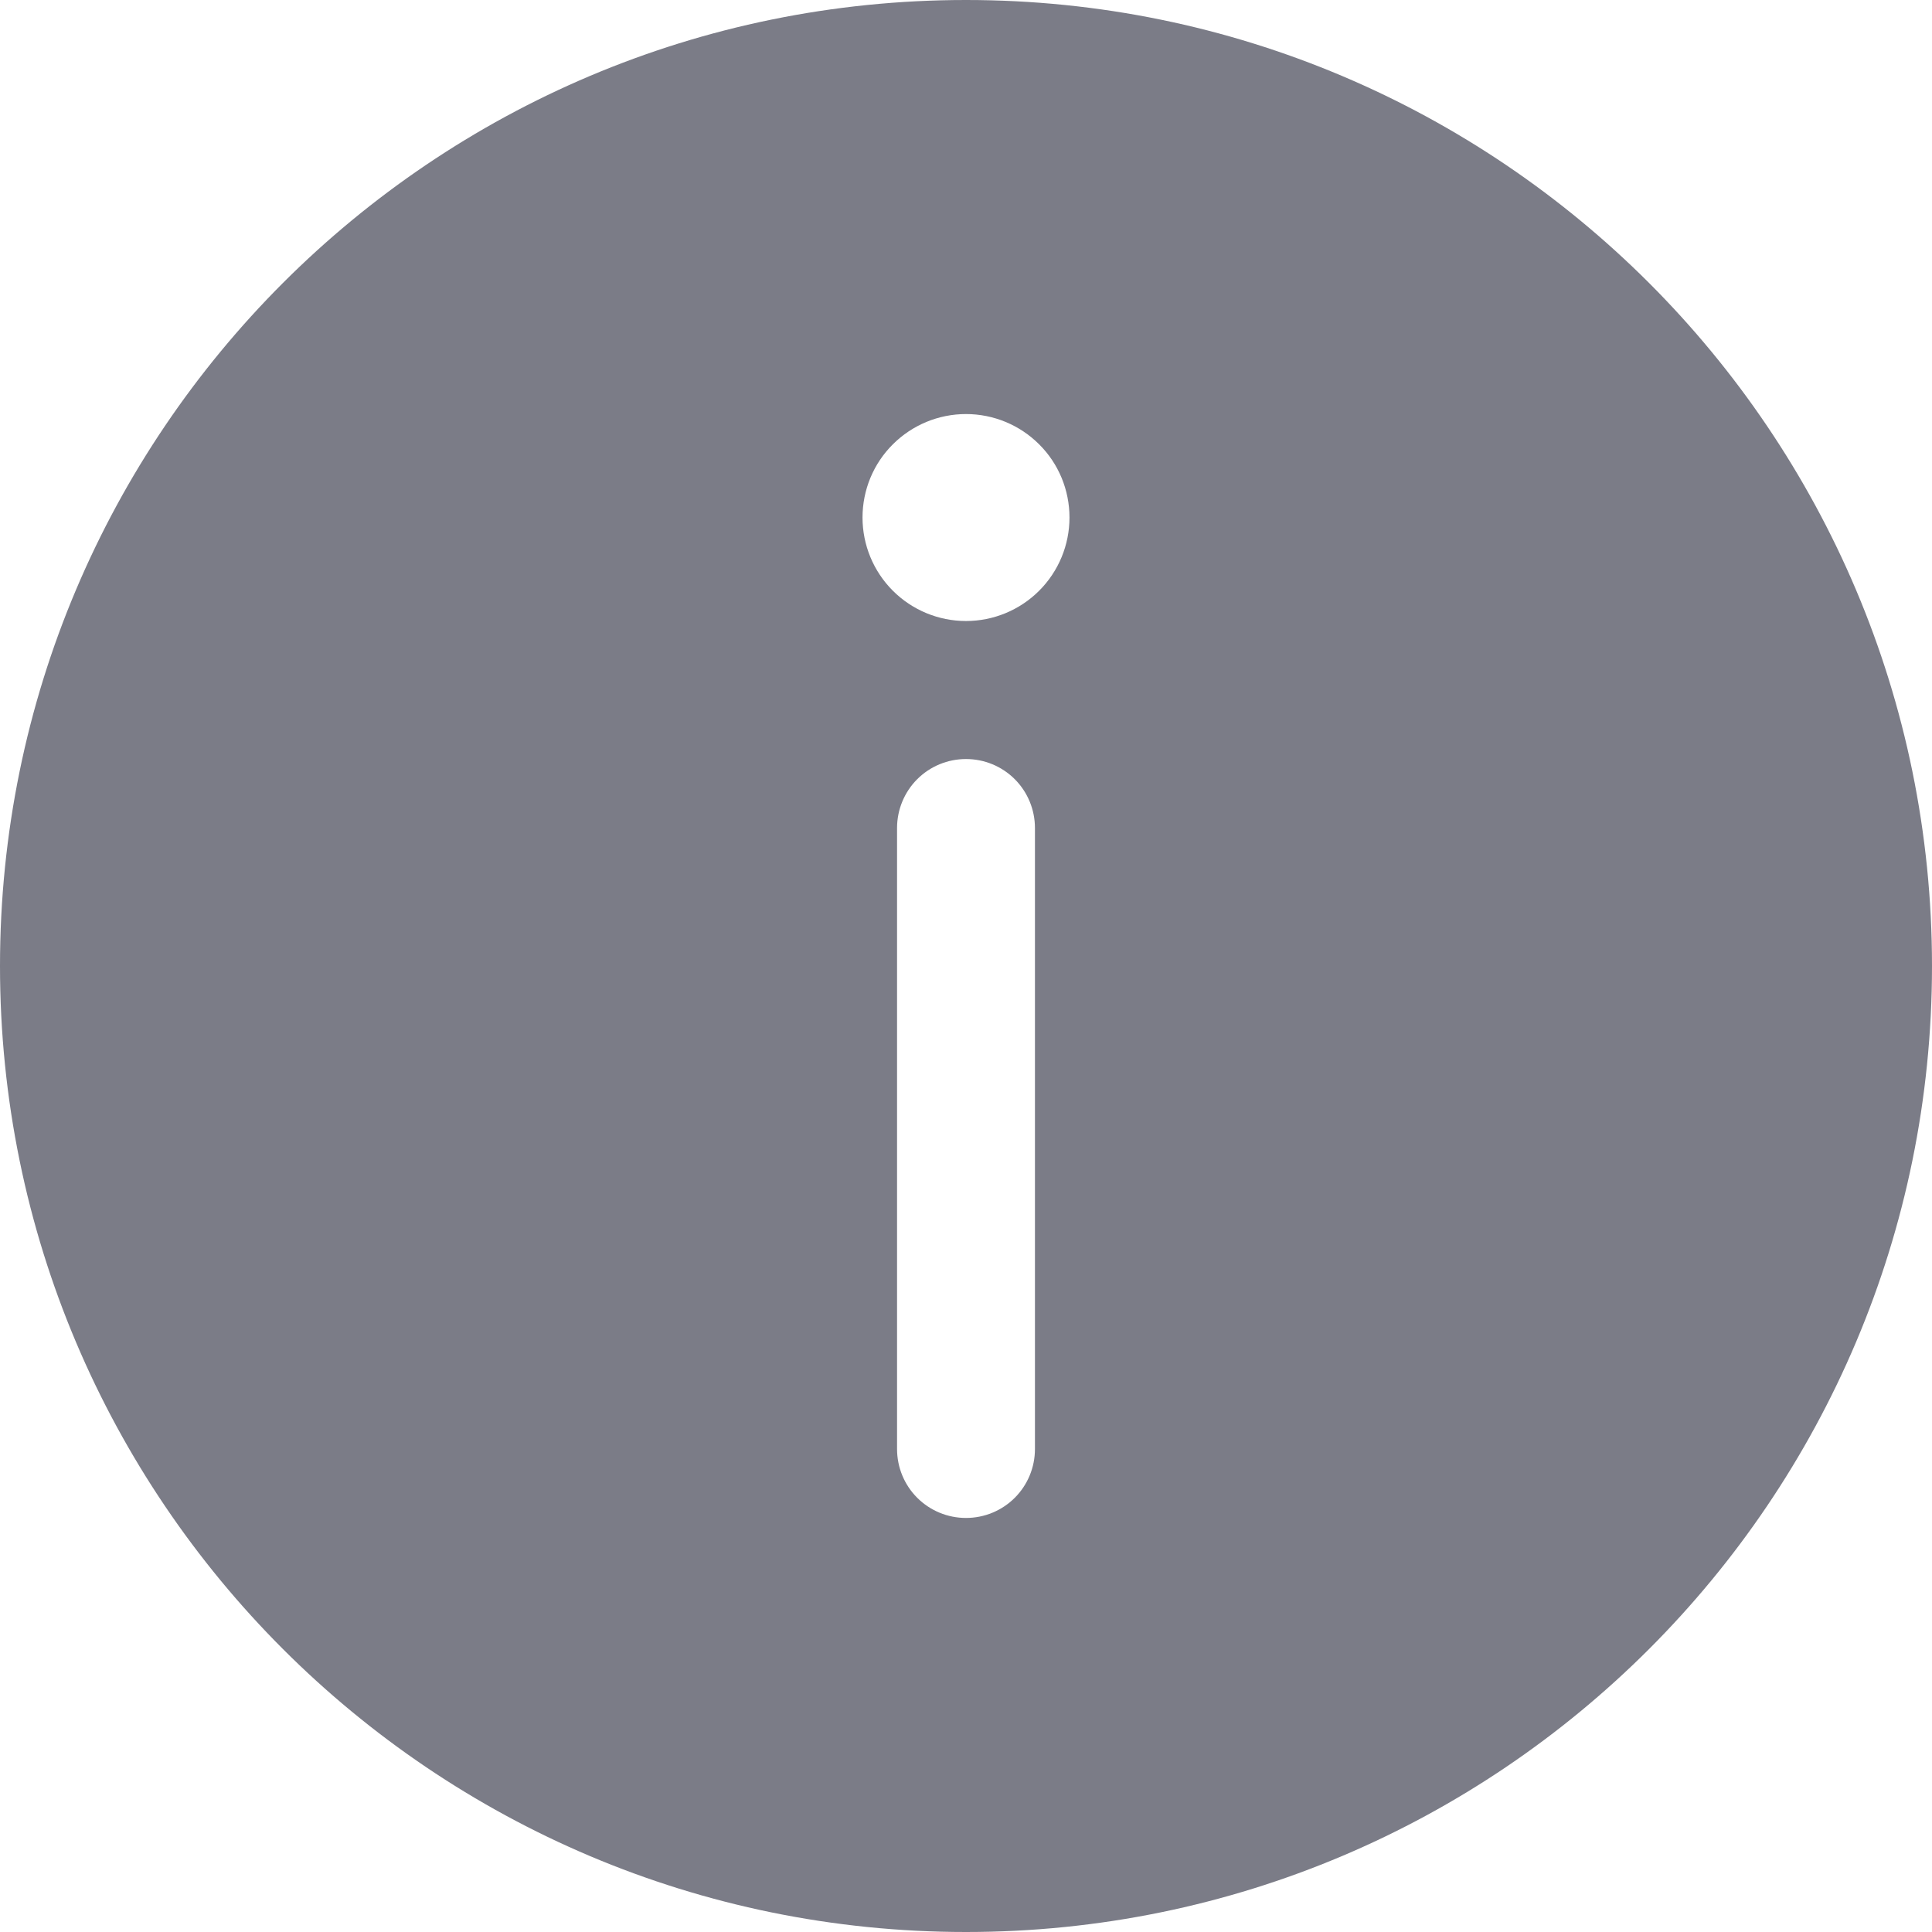 <svg width="16" height="16" viewBox="0 0 16 16" fill="none" xmlns="http://www.w3.org/2000/svg">
<path d="M8 0C3.582 0 0 3.582 0 8C0 12.418 3.582 16 8 16C12.418 16 16 12.418 16 8C16 3.582 12.418 0 8 0ZM8 6.286C8.152 6.286 8.297 6.346 8.404 6.453C8.511 6.56 8.571 6.706 8.571 6.857V12C8.571 12.152 8.511 12.297 8.404 12.404C8.297 12.511 8.152 12.571 8 12.571C7.848 12.571 7.703 12.511 7.596 12.404C7.489 12.297 7.429 12.152 7.429 12V6.857C7.429 6.706 7.489 6.56 7.596 6.453C7.703 6.346 7.848 6.286 8 6.286ZM8 5.143C7.773 5.143 7.555 5.053 7.394 4.892C7.233 4.731 7.143 4.513 7.143 4.286C7.143 4.058 7.233 3.84 7.394 3.68C7.555 3.519 7.773 3.429 8 3.429C8.227 3.429 8.445 3.519 8.606 3.68C8.767 3.84 8.857 4.058 8.857 4.286C8.857 4.513 8.767 4.731 8.606 4.892C8.445 5.053 8.227 5.143 8 5.143Z" fill="#7B7C87"/>
</svg>
